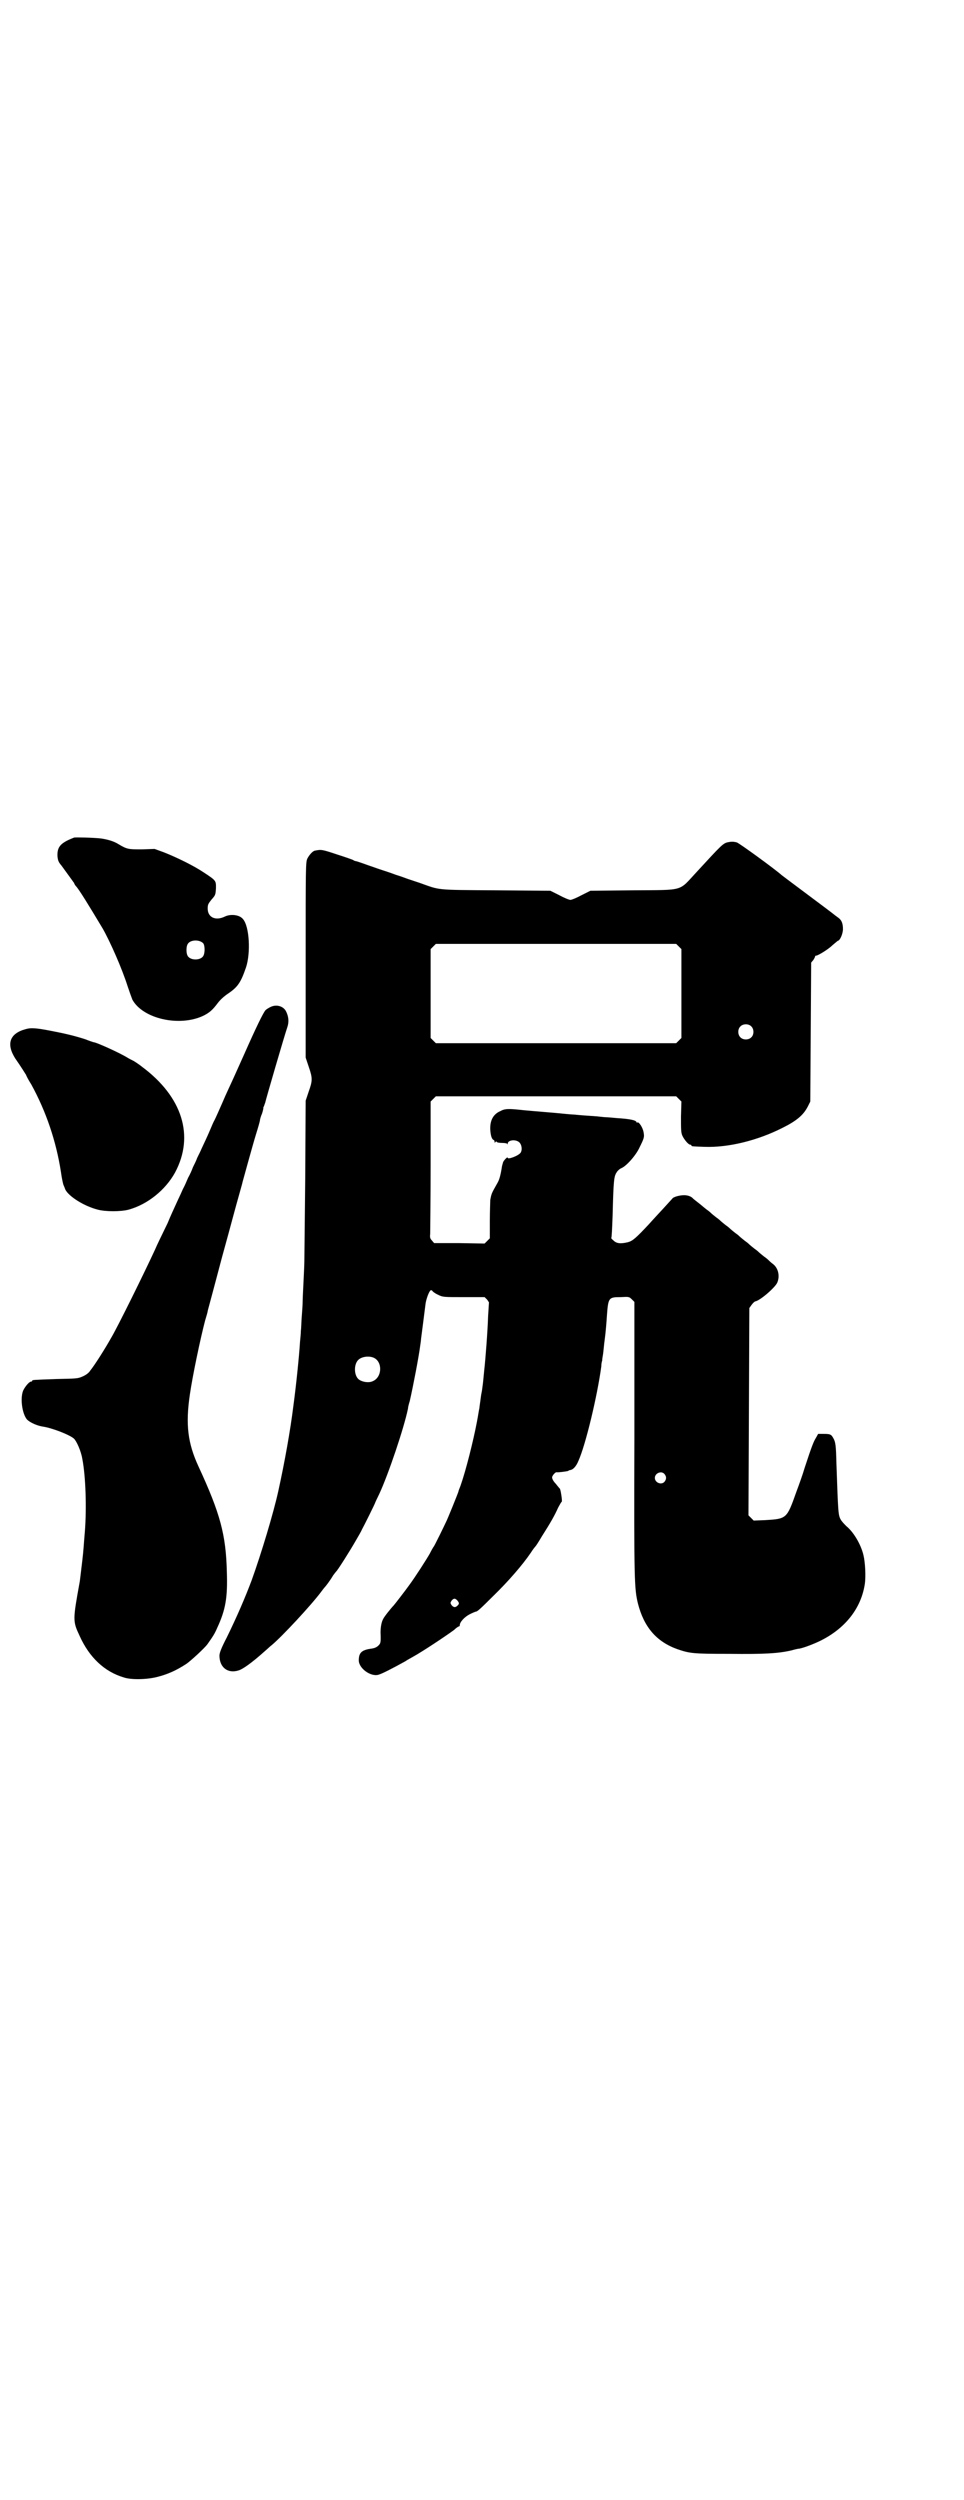<?xml version="1.0" standalone="no"?>
<!DOCTYPE svg PUBLIC "-//W3C//DTD SVG 20010904//EN"
 "http://www.w3.org/TR/2001/REC-SVG-20010904/DTD/svg10.dtd">
<svg version="1.0" xmlns="http://www.w3.org/2000/svg"
 width="1107pt" height="2870pt" viewBox="0 0 1107 2870"
 preserveAspectRatio="xMidYMid meet">
<g transform="translate(0,2870) scale(0.5,-0.5)"
fill="#000000" stroke="none">
<path d="M170 3817 c-31 -12 -39 -21 -38 -43 1 -9 2 -13 9 -21 14 -19 26 -36
29 -40 1 -3 3 -6 4 -7 7 -7 29 -43 62 -98 17 -30 44 -91 57 -132 4 -12 9 -26
11 -31 24 -44 108 -63 163 -37 14 7 21 13 33 29 6 8 15 16 24 22 22 15 29 25
41 60 11 33 8 94 -7 111 -8 10 -28 12 -41 6 -22 -11 -40 -2 -40 18 0 9 1 11 9
21 9 10 9 11 10 26 0 17 1 17 -28 36 -24 16 -61 34 -91 46 l-22 8 -29 -1 c-31
0 -34 0 -54 12 -11 7 -26 11 -40 13 -17 2 -59 3 -62 2z m297 -243 c4 -6 4 -24
-1 -30 -7 -9 -27 -9 -34 0 -5 6 -5 24 0 30 7 9 27 9 35 0z"/>
<path d="M1670 3806 c-10 -3 -14 -7 -71 -69 -41 -44 -26 -40 -145 -41 l-98 -1
-20 -10 c-11 -6 -23 -11 -26 -11 -3 0 -15 5 -26 11 l-20 10 -126 1 c-140 1
-126 0 -174 17 -12 4 -24 8 -27 9 -3 1 -16 6 -29 10 -13 5 -26 9 -29 10 -3 1
-18 6 -32 11 -14 5 -28 10 -30 10 -1 0 -4 1 -5 2 -1 1 -18 7 -37 13 -36 12
-37 12 -52 9 -5 -1 -13 -10 -17 -18 -4 -8 -4 -19 -4 -233 l0 -224 7 -21 c9
-26 9 -32 0 -57 l-7 -21 -1 -179 c-1 -98 -2 -184 -2 -190 0 -6 -1 -28 -2 -48
-1 -20 -2 -41 -2 -47 0 -5 -1 -20 -2 -32 -1 -12 -1 -26 -2 -32 0 -5 -1 -17 -2
-26 -2 -33 -9 -101 -15 -145 -7 -57 -20 -130 -35 -198 -11 -50 -39 -143 -61
-204 -15 -40 -34 -84 -57 -131 -13 -25 -17 -36 -17 -42 0 -27 19 -42 44 -34
10 3 31 18 60 44 6 5 13 12 16 14 23 19 91 92 114 123 3 4 6 8 7 9 3 3 13 16
20 28 3 4 6 8 7 9 3 2 32 48 44 69 7 12 14 24 15 27 4 7 31 61 31 63 0 0 4 9
9 19 21 45 57 152 66 196 0 3 2 11 4 17 8 35 21 103 24 127 1 6 2 14 2 16 1 7
8 62 10 78 1 12 9 34 13 34 1 0 3 -1 4 -3 2 -2 8 -6 13 -8 10 -5 12 -5 59 -5
l47 0 6 -6 c2 -3 4 -6 4 -6 0 -1 -1 -15 -2 -32 -1 -33 -6 -99 -9 -125 -1 -9
-2 -22 -3 -30 -1 -8 -2 -15 -2 -15 0 -1 -2 -9 -3 -18 -1 -9 -3 -20 -3 -23 -1
-3 -3 -18 -6 -33 -8 -42 -25 -110 -37 -144 -2 -6 -5 -12 -5 -14 -1 -4 -26 -66
-29 -71 -1 -2 -7 -15 -14 -29 -7 -14 -13 -26 -14 -27 -1 -1 -5 -8 -9 -16 -8
-14 -33 -53 -47 -72 -7 -10 -34 -45 -36 -47 -5 -5 -22 -26 -24 -31 -4 -7 -6
-19 -6 -31 1 -24 0 -25 -5 -30 -4 -4 -9 -6 -16 -7 -22 -3 -29 -9 -29 -27 0
-18 27 -38 45 -33 8 2 33 15 62 31 4 3 12 7 17 10 22 12 76 48 95 62 5 5 10 8
11 8 1 0 2 1 2 3 0 7 11 19 23 25 6 3 13 6 14 6 3 0 9 5 40 36 34 33 67 71 86
99 5 8 10 14 11 15 1 1 7 10 14 22 21 33 30 49 38 67 4 7 7 13 8 13 2 0 -2 26
-4 30 -2 2 -6 7 -10 12 -5 5 -8 11 -8 14 0 4 7 12 10 12 3 -1 25 2 27 3 1 1 3
2 5 2 6 1 13 8 18 20 17 37 44 151 53 218 0 5 1 11 2 13 0 3 1 10 2 15 1 6 2
21 4 35 2 14 4 39 5 55 3 40 4 41 32 41 18 1 19 1 25 -5 l6 -6 0 -312 c-1
-331 0 -346 8 -380 14 -55 43 -88 90 -105 29 -10 36 -11 119 -11 82 -1 114 1
144 8 7 2 15 4 18 4 10 2 29 9 46 17 58 28 95 74 104 130 3 18 1 52 -3 68 -6
25 -23 53 -39 66 -4 4 -10 10 -13 15 -6 11 -6 15 -10 129 -1 42 -2 49 -7 58
-5 9 -7 10 -23 10 l-12 0 -5 -9 c-5 -8 -9 -17 -26 -69 -4 -14 -13 -39 -19 -55
-22 -62 -22 -62 -72 -65 l-26 -1 -6 6 -6 6 1 238 1 238 5 7 c3 4 6 7 8 8 12 2
46 32 51 43 7 16 2 35 -11 44 -4 3 -7 6 -8 7 -1 1 -5 5 -11 9 -5 4 -10 8 -11
9 -1 1 -5 5 -11 9 -5 4 -10 8 -11 9 -1 1 -5 5 -11 9 -5 4 -10 8 -11 9 -1 1 -5
5 -11 9 -5 4 -10 8 -11 9 -1 1 -5 5 -11 9 -5 4 -10 8 -11 9 -1 1 -5 5 -11 9
-5 4 -10 8 -11 9 -1 1 -5 5 -11 9 -5 4 -10 8 -11 9 -1 1 -5 4 -10 8 -5 4 -9 7
-10 8 -4 5 -12 8 -21 8 -10 0 -25 -4 -27 -8 -1 -1 -10 -11 -21 -23 -11 -12
-26 -28 -33 -36 -30 -32 -37 -38 -48 -41 -17 -4 -26 -3 -33 4 -4 3 -6 6 -5 6
1 1 2 24 3 52 2 79 3 89 9 98 2 4 8 9 11 10 12 5 34 30 42 48 11 22 11 24 9
35 -2 11 -11 24 -14 22 -1 -1 -2 0 -2 0 0 5 -14 8 -45 10 -11 1 -22 2 -25 2
-3 0 -12 1 -21 2 -30 2 -42 3 -51 4 -5 0 -26 2 -46 4 -48 4 -59 5 -70 6 -36 4
-44 4 -55 -2 -16 -7 -24 -21 -23 -43 1 -13 3 -20 7 -23 2 0 3 -3 3 -5 0 -2 0
-2 2 0 1 2 2 2 3 0 1 -1 6 -2 12 -2 7 0 11 -1 12 -2 0 -2 1 -2 1 0 0 9 19 11
27 3 5 -5 7 -16 3 -23 -4 -7 -30 -17 -30 -12 0 3 -7 -4 -10 -9 -1 -2 -2 -7 -3
-10 -3 -20 -6 -31 -10 -38 -14 -25 -14 -24 -17 -40 0 -4 -1 -26 -1 -48 l0 -40
-6 -6 -6 -6 -58 1 -58 0 -5 6 c-4 4 -5 7 -4 15 0 6 1 76 1 157 l0 147 6 6 6 6
276 0 276 0 6 -6 6 -6 -1 -35 c0 -28 0 -36 3 -43 4 -9 14 -21 18 -21 2 0 3 -1
3 -2 0 -2 2 -2 30 -3 56 -2 123 15 180 44 32 16 47 29 57 48 l6 12 1 159 1
160 5 6 c2 3 4 7 4 8 0 1 1 2 2 2 3 -1 28 14 38 24 6 5 12 10 12 10 5 0 12 16
12 27 0 13 -3 21 -12 27 -4 3 -7 5 -8 6 -1 1 -26 20 -57 43 -56 42 -59 44 -64
48 -13 12 -98 74 -103 75 -8 2 -12 2 -22 0z m-111 -239 l6 -6 0 -102 0 -102
-6 -6 -6 -6 -276 0 -276 0 -6 6 -6 6 0 102 0 102 6 6 6 6 276 0 276 0 6 -6z
m166 -183 c7 -6 7 -19 1 -25 -6 -7 -19 -7 -25 -1 -7 6 -7 19 -1 25 6 7 19 7
25 1z m-867 -761 c21 -9 20 -45 -2 -54 -10 -5 -28 -1 -34 6 -9 10 -9 32 0 42
7 8 24 11 36 6z m668 -267 c5 -6 5 -12 0 -18 -7 -8 -22 -2 -22 9 0 11 15 17
22 9z m-476 -290 c5 -6 5 -8 1 -12 -5 -5 -9 -5 -14 1 -3 5 -3 5 0 10 5 6 8 6
13 1z"/>
<path d="M621 3428 c-4 -2 -9 -5 -11 -7 -5 -5 -22 -40 -49 -101 -4 -9 -14 -31
-22 -49 -8 -18 -21 -45 -28 -62 -7 -16 -15 -34 -18 -40 -3 -5 -7 -15 -10 -22
-8 -19 -15 -33 -20 -44 -2 -5 -7 -15 -10 -21 -2 -6 -7 -16 -10 -22 -2 -6 -7
-17 -11 -24 -3 -7 -8 -19 -12 -26 -3 -7 -8 -18 -11 -24 -10 -22 -18 -39 -24
-54 -15 -31 -23 -47 -29 -61 -24 -52 -85 -176 -101 -203 -13 -23 -36 -60 -48
-75 -3 -5 -10 -10 -17 -13 -11 -5 -13 -5 -61 -6 -55 -2 -55 -2 -55 -4 0 -1 -1
-2 -3 -2 -4 0 -14 -12 -18 -21 -7 -18 -2 -53 9 -66 7 -7 23 -14 35 -16 22 -3
63 -19 73 -28 6 -6 16 -28 19 -46 8 -41 10 -114 6 -166 -3 -35 -3 -43 -6 -68
-4 -33 -5 -43 -6 -49 -16 -88 -16 -90 0 -124 22 -49 57 -82 101 -95 17 -6 54
-5 77 1 24 6 44 15 67 30 9 6 43 37 49 46 12 17 16 23 22 37 19 41 24 69 22
128 -2 85 -15 134 -65 242 -25 54 -30 97 -20 165 6 42 24 128 35 170 3 10 6
20 6 22 0 1 6 22 12 45 6 23 14 52 17 64 3 12 16 58 28 103 12 45 23 82 23 84
2 7 23 84 31 110 5 16 9 30 9 32 0 2 2 9 5 16 2 6 3 12 3 12 -1 0 0 2 1 4 1 2
2 6 3 8 1 6 45 157 51 174 4 12 3 24 -3 36 -6 12 -22 17 -36 10z"/>
<path d="M58 3377 c-36 -10 -44 -34 -23 -67 14 -20 25 -38 25 -38 0 -1 5 -11
12 -22 34 -62 57 -130 68 -201 2 -15 5 -28 6 -30 1 -2 3 -7 4 -10 8 -16 43
-38 74 -46 18 -5 54 -5 72 0 43 12 84 45 106 85 45 84 17 174 -76 243 -6 5
-14 10 -17 12 -3 2 -10 5 -15 8 -19 12 -73 36 -78 36 -1 0 -10 3 -20 7 -25 8
-46 13 -77 19 -36 7 -48 8 -61 4z"/>
</g>
</svg>
